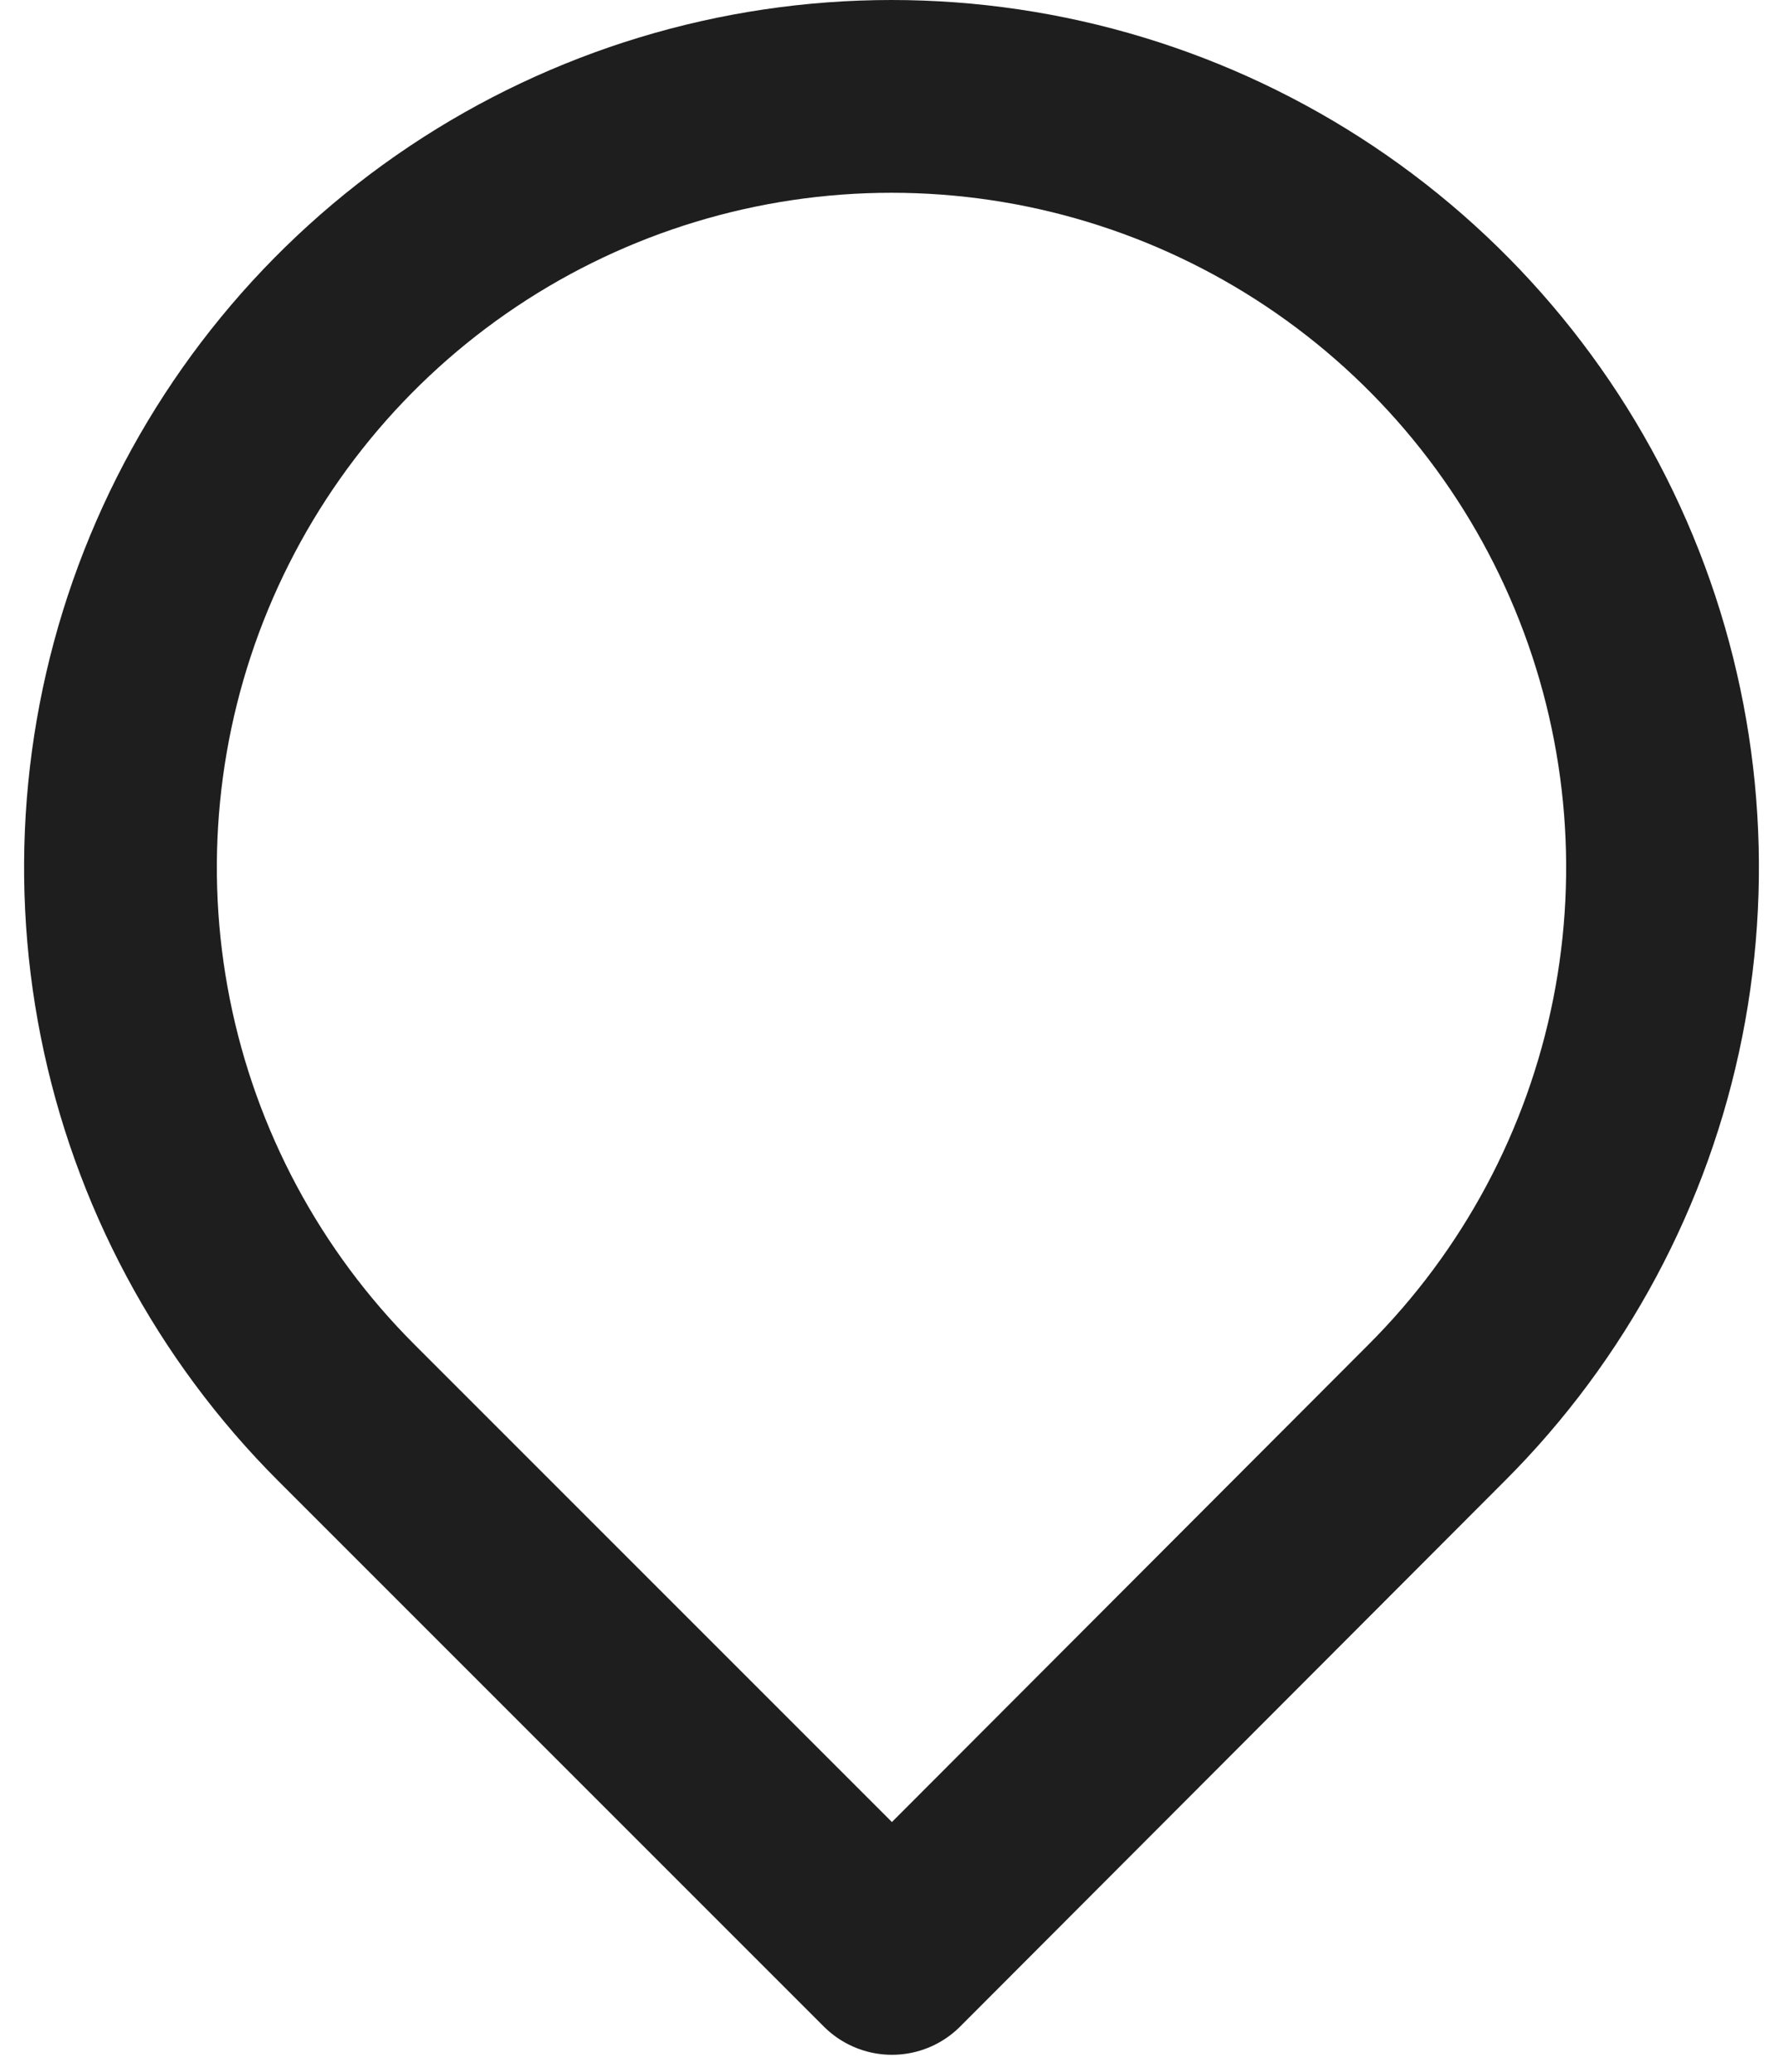 <svg width="37" height="43" viewBox="0 0 37 43" fill="none" xmlns="http://www.w3.org/2000/svg">
<path d="M18.51 40.637L7.19 29.317C4.951 27.08 3.426 24.229 2.808 21.125C2.19 18.021 2.506 14.804 3.717 11.88C4.928 8.955 6.978 6.456 9.61 4.697C12.241 2.939 15.335 2 18.5 2C21.665 2 24.759 2.939 27.39 4.697C30.022 6.456 32.072 8.955 33.283 11.88C34.494 14.804 34.81 18.021 34.192 21.125C33.574 24.229 32.049 27.08 29.81 29.317L18.51 40.637Z" stroke="#1E1E1E" stroke-width="4" stroke-linecap="round" stroke-linejoin="round"/>
</svg>
